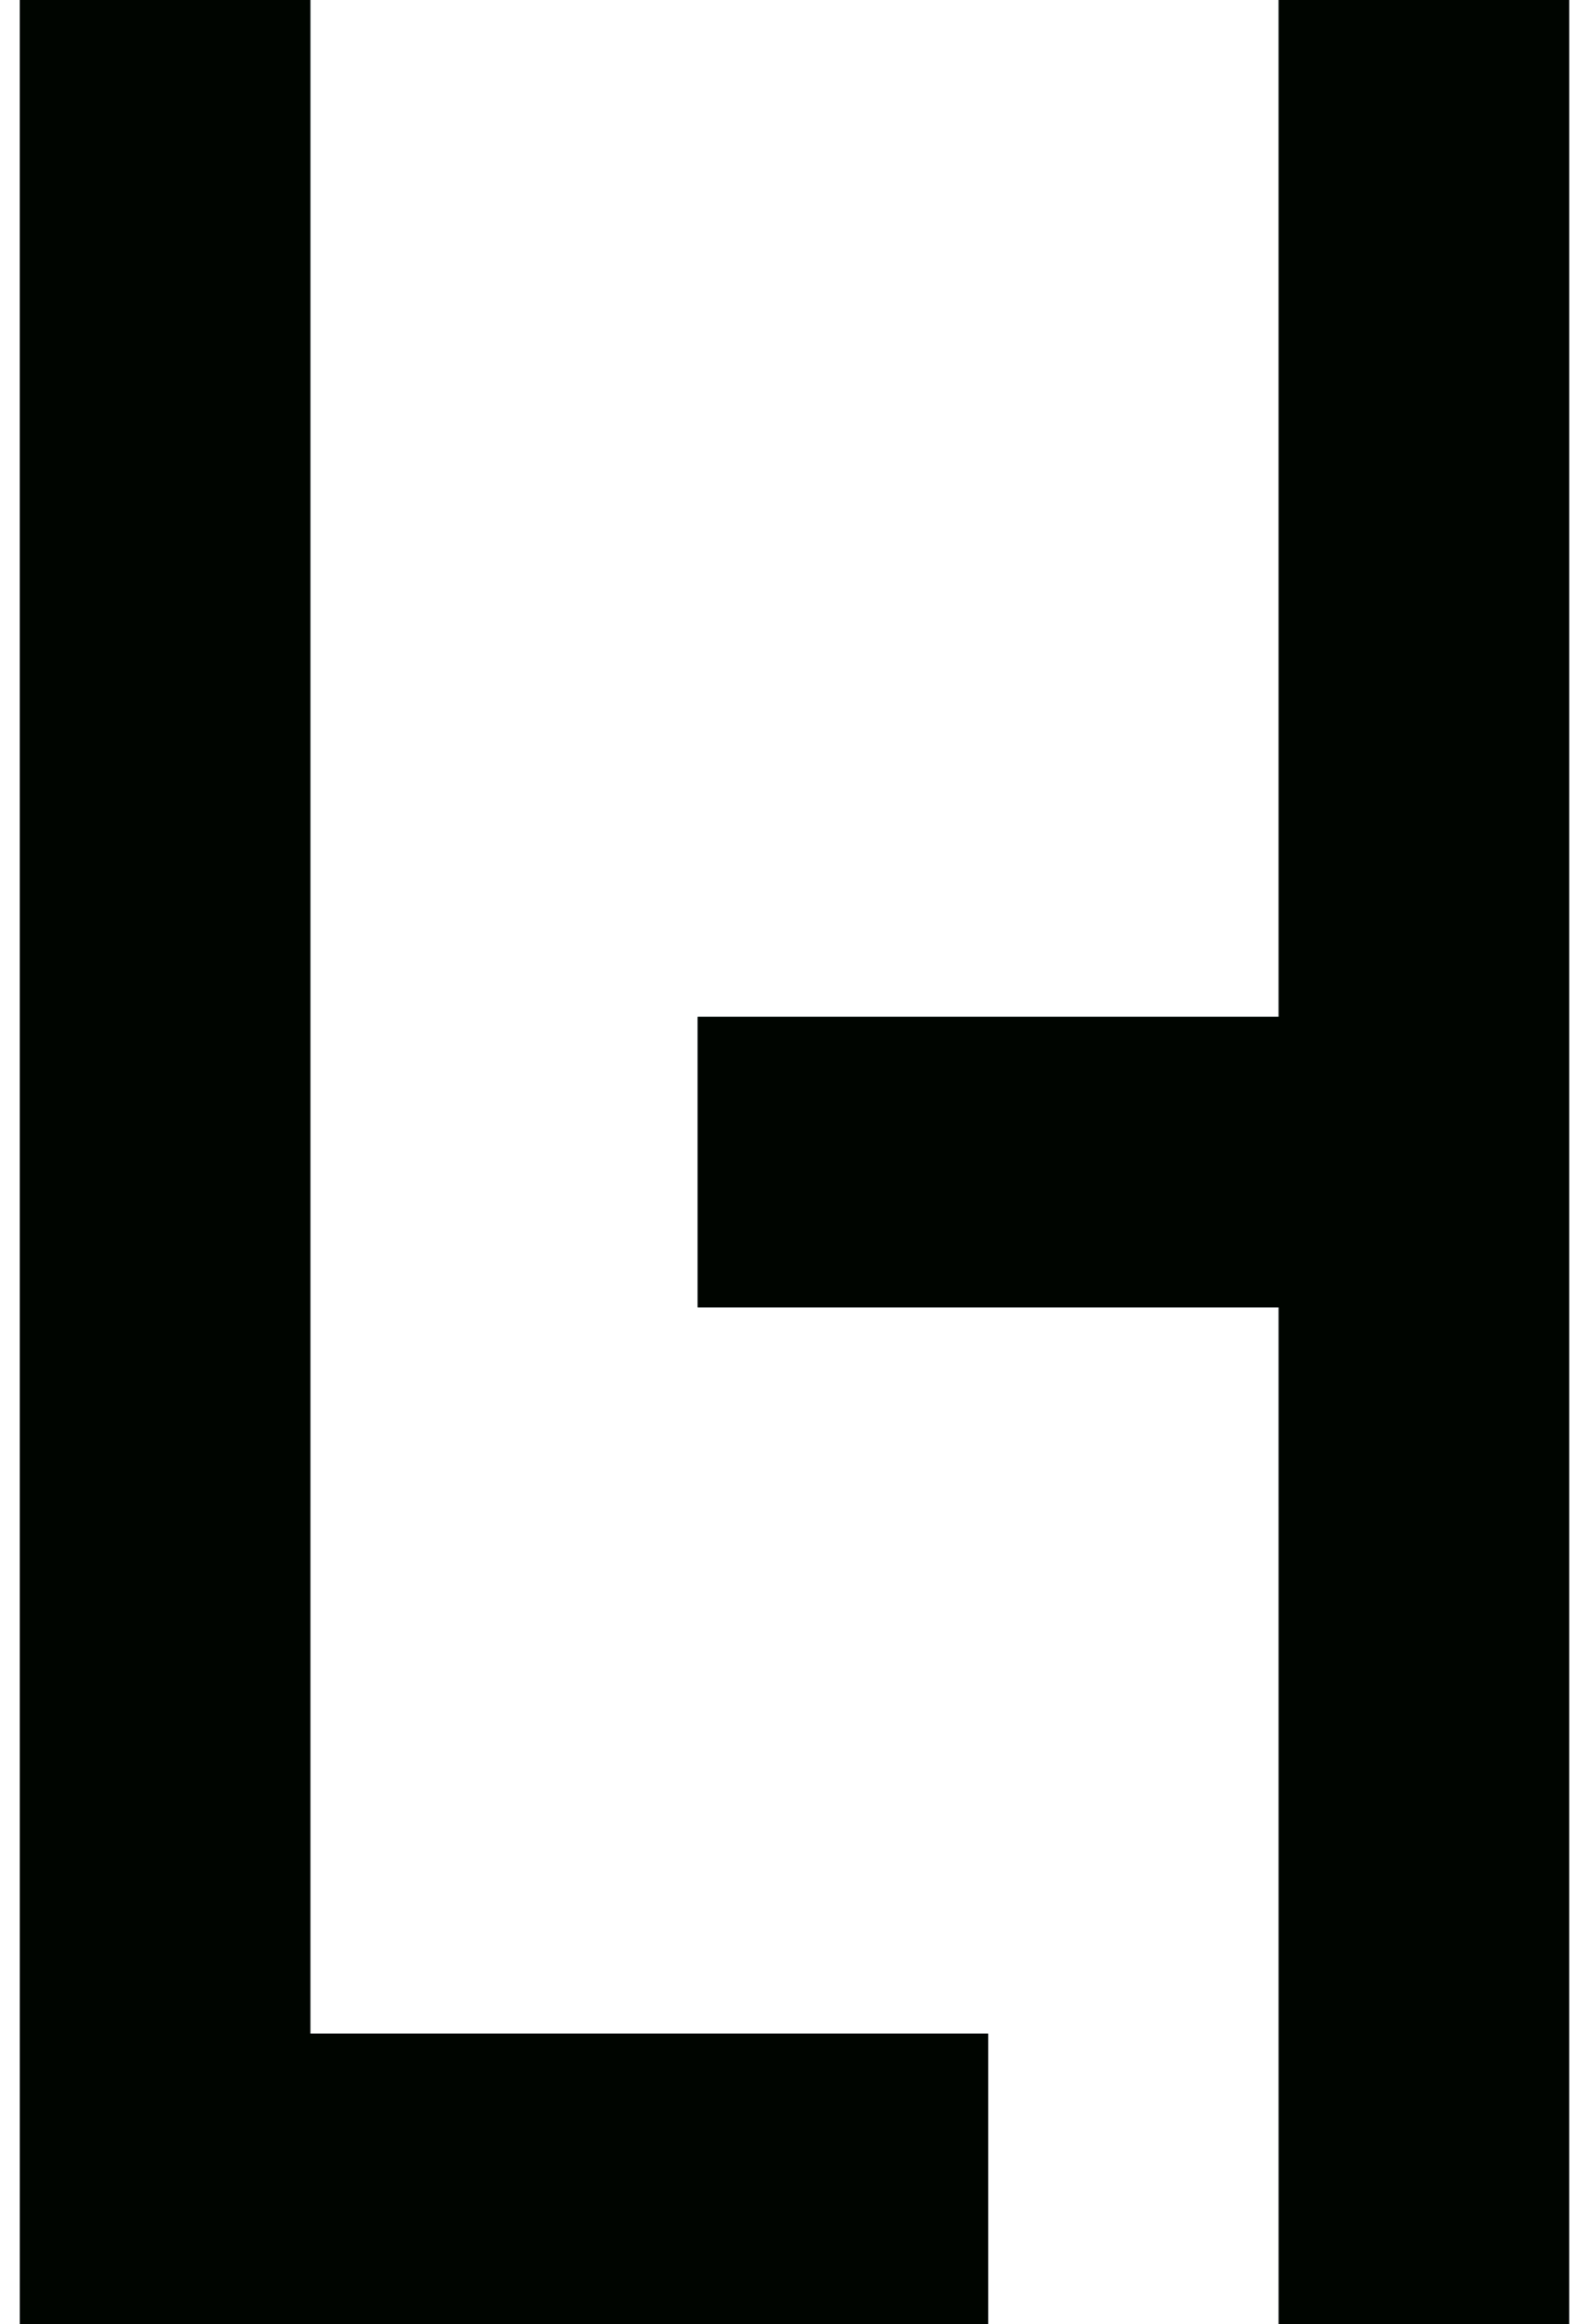 <svg width="80" height="117" viewBox="0 0 80 117" fill="none" xmlns="http://www.w3.org/2000/svg">
<path fill-rule="evenodd" clip-rule="evenodd" d="M15.625 0H1V102.375V117H49.75V102.375H15.625V0ZM79 0H64.375V51.188H35.125V65.812H64.375V117H79V0Z" fill="url(#paint0_linear_1545_442)"/>
<path fill-rule="evenodd" clip-rule="evenodd" d="M15.625 0H1V102.375V117H49.75V102.375H15.625V0ZM79 0H64.375V51.188H35.125V65.812H64.375V117H79V0Z" fill="#000500" style="mix-blend-mode:multiply"/>
<defs>
<linearGradient id="paint0_linear_1545_442" x1="1" y1="0" x2="1" y2="121.875" gradientUnits="userSpaceOnUse">
<stop stop-color="#315358"/>
<stop offset="1" stop-color="#627C83"/>
</linearGradient>
</defs>
</svg>
